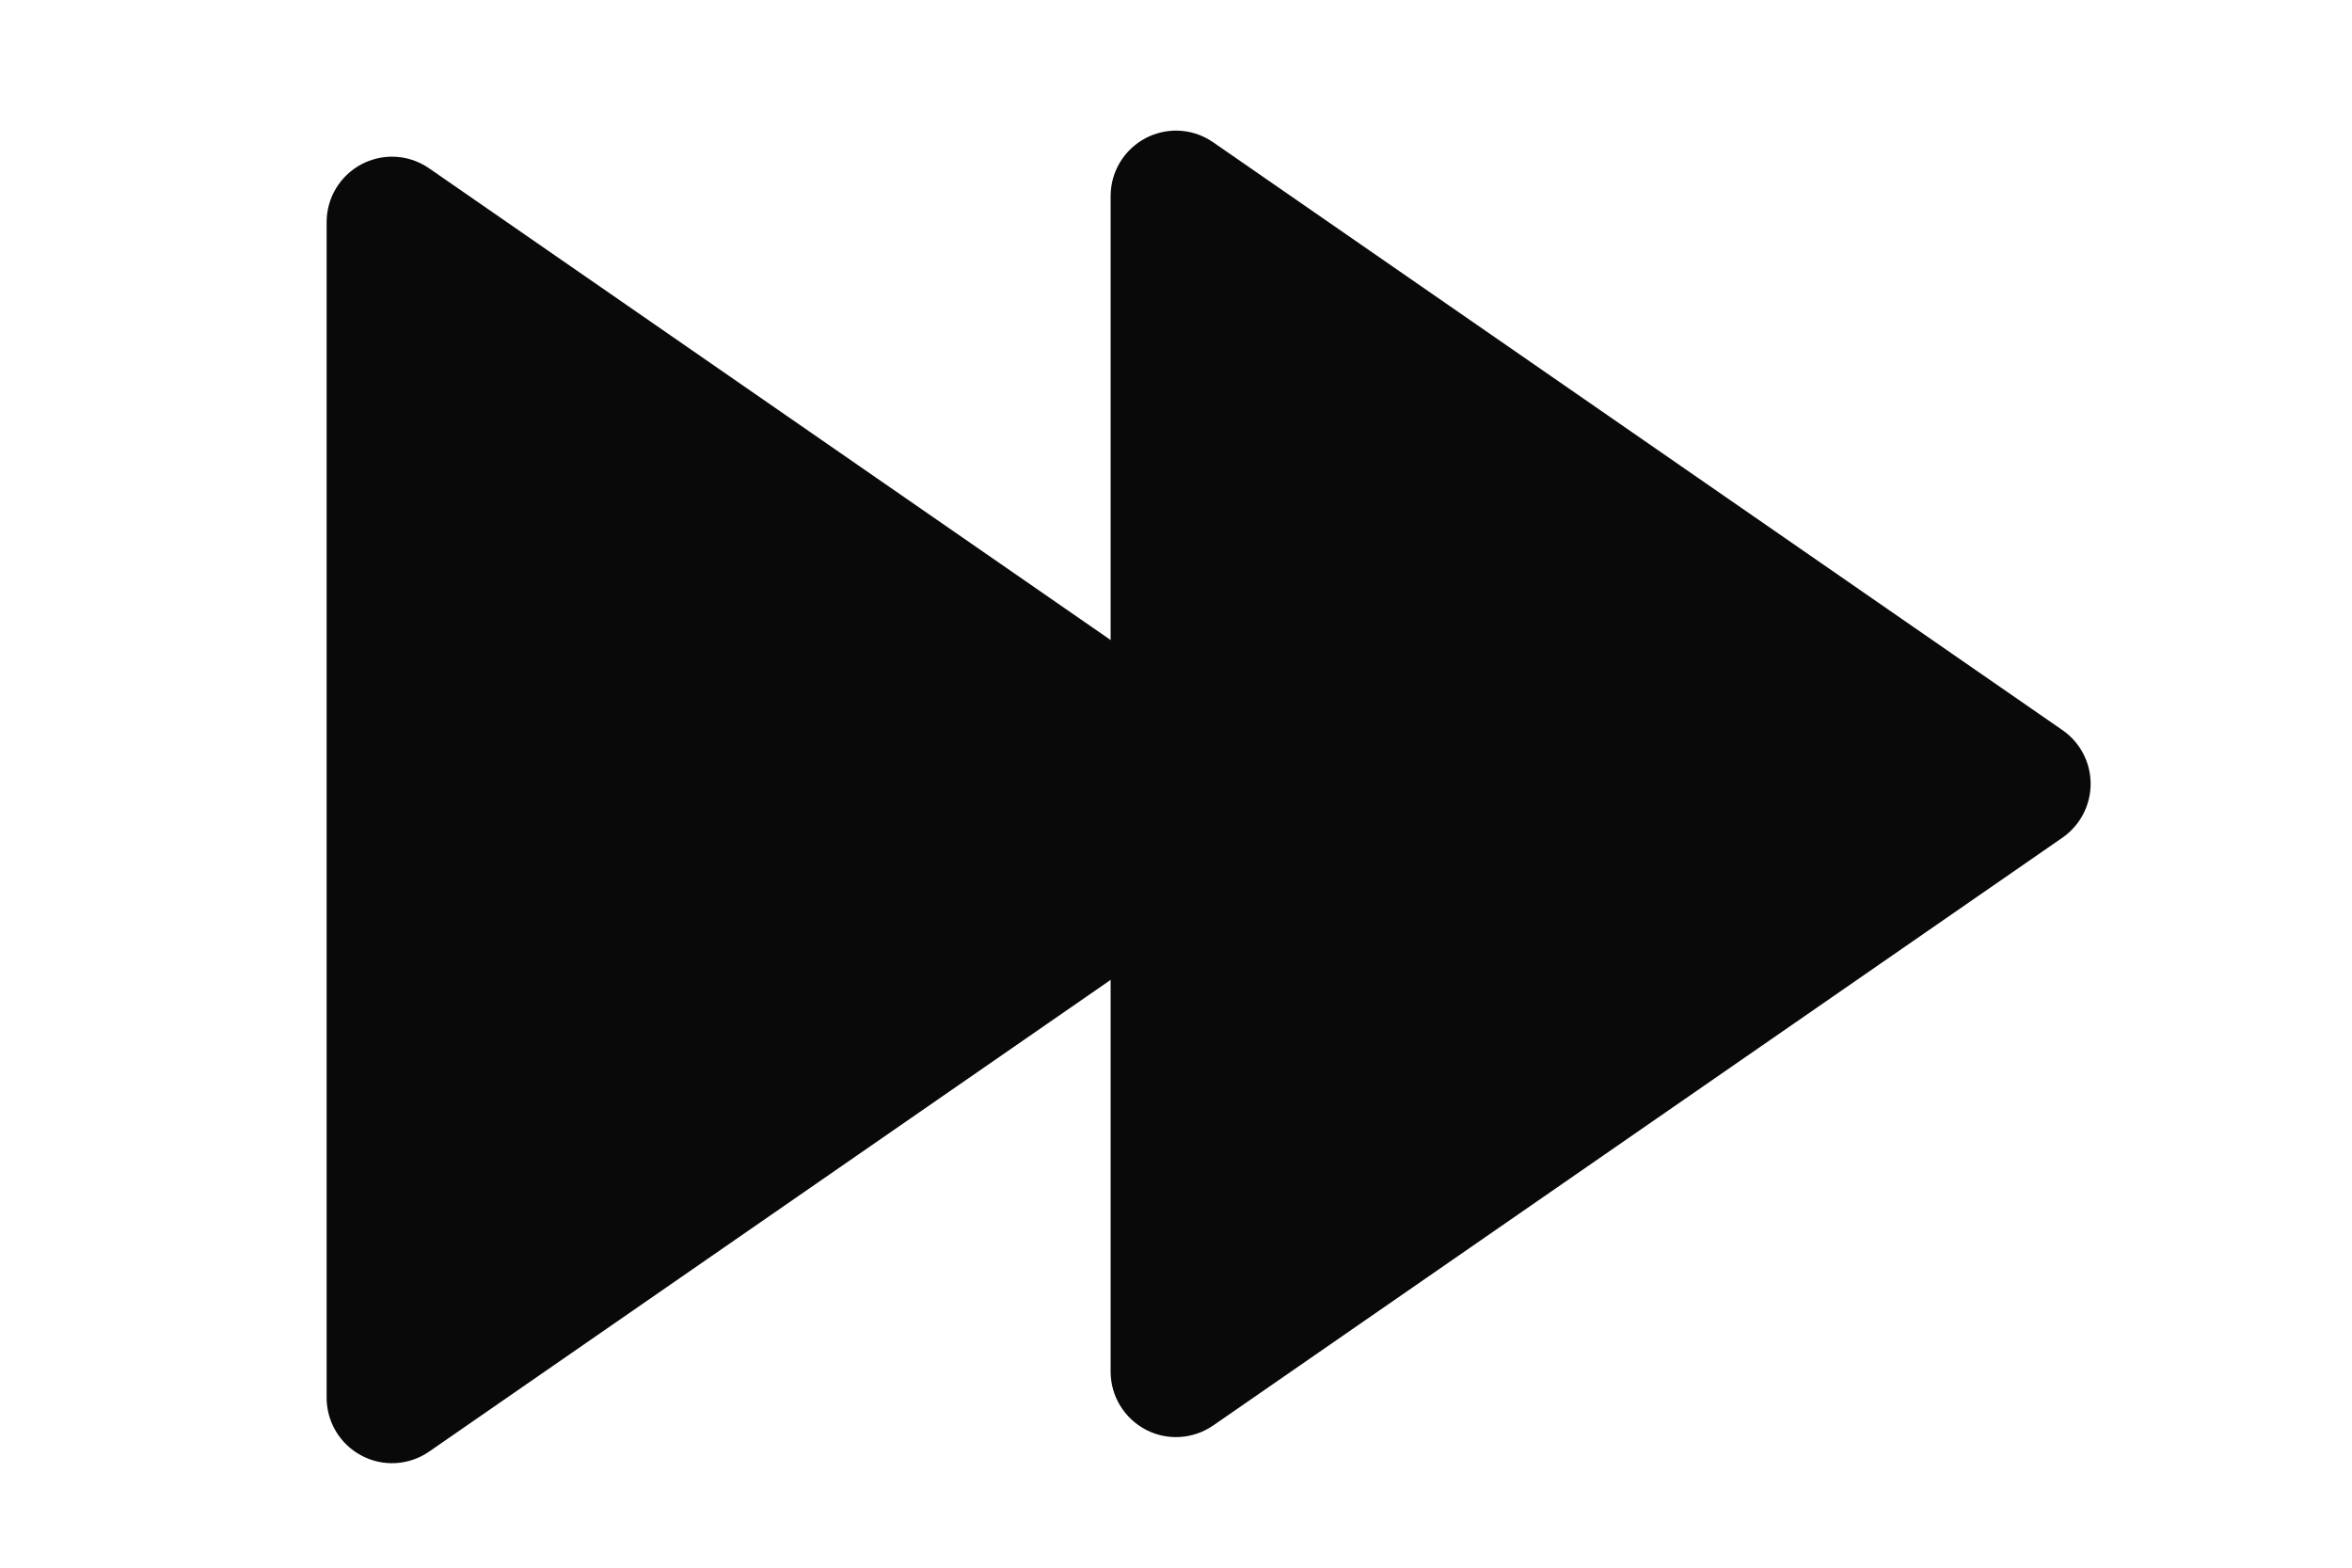 <svg width="24" height="16" viewBox="0 0 24 16" fill="none" xmlns="http://www.w3.org/2000/svg">
<path d="M21.046 7.452L12.379 1.452C12.265 1.373 12.133 1.333 12 1.333C11.894 1.333 11.788 1.359 11.691 1.409C11.471 1.525 11.333 1.752 11.333 2L11.333 14C11.333 14.248 11.471 14.475 11.691 14.591C11.91 14.707 12.175 14.689 12.379 14.549L21.046 8.549C21.226 8.423 21.333 8.219 21.333 8C21.333 7.781 21.226 7.577 21.046 7.452Z" fill="#090909"/>
<path d="M13.046 7.718L4.379 1.718C4.265 1.639 4.133 1.599 4 1.599C3.894 1.599 3.788 1.625 3.691 1.675C3.471 1.791 3.333 2.018 3.333 2.266L3.333 14.266C3.333 14.514 3.471 14.742 3.691 14.857C3.91 14.973 4.175 14.956 4.379 14.815L13.046 8.815C13.226 8.689 13.333 8.485 13.333 8.266C13.333 8.047 13.226 7.843 13.046 7.718Z" fill="#090909"/>
</svg>
